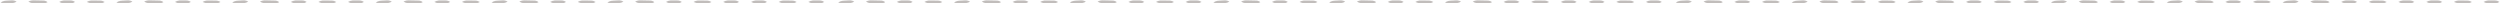 <svg width="1430" height="2" viewBox="0 0 1430 2" fill="none" xmlns="http://www.w3.org/2000/svg">
<path d="M9.445 0.879C8.849 0.527 8.172 0.302 7.482 0.235C6.648 0.192 5.812 0.284 4.977 0.313C4.17 0.375 3.351 0.35 2.552 0.498C1.761 0.652 1.007 0.971 0.332 1.409C1.073 1.735 1.877 1.932 2.686 1.971C3.4 2.001 4.111 1.908 4.825 1.881C6.08 1.765 7.399 1.916 8.582 1.405C8.861 1.289 9.127 1.146 9.385 0.988C9.433 0.947 9.556 0.924 9.445 0.881V0.879Z" fill="#2F221B" fill-opacity="0.3"/>
<path d="M26.147 0.602C25.458 0.326 24.72 0.32 23.991 0.322C22.386 0.295 21.015 0.263 19.92 0.228C18.644 0.122 17.34 0.298 16.207 0.921C16.952 1.412 17.812 1.732 18.697 1.848C19.293 1.894 19.893 1.887 20.491 1.913C21.438 1.938 22.386 1.958 23.333 1.976C23.908 1.98 24.484 2.009 25.059 1.995C25.696 1.937 26.32 1.741 26.871 1.417H26.873C26.909 1.402 26.915 1.399 26.959 1.397C26.951 1.397 26.953 1.397 26.963 1.397C26.999 1.399 27.034 1.405 27.069 1.414C27.09 1.42 27.109 1.427 27.129 1.435C27.13 1.42 27.132 1.406 27.132 1.391C27.132 0.912 26.504 0.766 26.147 0.601V0.602Z" fill="#2F221B" fill-opacity="0.3"/>
<path d="M40.913 0.293C40.413 0.245 39.908 0.275 39.405 0.268C38.394 0.277 37.382 0.247 36.373 0.278C35.486 0.367 34.615 0.644 33.847 1.099C34.54 1.509 35.318 1.774 36.114 1.89C37.182 1.982 38.26 1.909 39.333 1.931C39.798 1.926 40.263 1.94 40.727 1.925C41.517 1.851 42.291 1.571 42.931 1.099C42.342 0.665 41.639 0.394 40.914 0.293H40.913Z" fill="#2F221B" fill-opacity="0.3"/>
<path d="M59.785 1.079C59.44 0.861 59.069 0.683 58.679 0.566C58.105 0.364 57.5 0.334 56.897 0.344C56.245 0.338 55.591 0.326 54.939 0.317C53.995 0.317 53.047 0.265 52.103 0.298C51.232 0.378 50.375 0.646 49.644 1.131C50.056 1.331 50.489 1.48 50.928 1.607C50.883 1.593 50.839 1.581 50.794 1.568C51.258 1.714 51.733 1.831 52.22 1.864C53.585 1.9 54.951 1.899 56.316 1.908C57.35 1.935 58.418 1.928 59.354 1.423C59.529 1.336 59.699 1.241 59.861 1.131C59.836 1.114 59.812 1.098 59.786 1.081L59.785 1.079Z" fill="#2F221B" fill-opacity="0.3"/>
<path d="M75.689 0.879C75.093 0.527 74.417 0.302 73.727 0.235C72.892 0.192 72.056 0.284 71.222 0.313C70.414 0.375 69.595 0.35 68.797 0.498C68.004 0.652 67.251 0.97 66.576 1.408C67.317 1.733 68.122 1.931 68.931 1.97C69.645 2 70.356 1.906 71.07 1.879C72.324 1.763 73.644 1.914 74.826 1.403C75.105 1.287 75.372 1.144 75.629 0.986C75.677 0.945 75.801 0.923 75.689 0.879Z" fill="#2F221B" fill-opacity="0.3"/>
<path d="M92.391 0.602C91.703 0.326 90.965 0.32 90.236 0.322C88.63 0.295 87.259 0.263 86.164 0.228C84.888 0.122 83.584 0.298 82.451 0.921C83.197 1.412 84.057 1.732 84.941 1.848C85.537 1.894 86.137 1.887 86.735 1.913C87.682 1.938 88.63 1.958 89.577 1.976C90.153 1.98 90.728 2.009 91.303 1.995C91.941 1.937 92.564 1.741 93.116 1.417H93.117C93.153 1.402 93.159 1.399 93.203 1.397C93.195 1.397 93.197 1.397 93.207 1.397C93.244 1.399 93.278 1.405 93.313 1.414C93.334 1.42 93.354 1.427 93.373 1.435C93.375 1.42 93.376 1.406 93.376 1.391C93.376 0.912 92.748 0.766 92.391 0.601V0.602Z" fill="#2F221B" fill-opacity="0.3"/>
<path d="M107.157 0.293C106.657 0.245 106.152 0.275 105.649 0.268C104.639 0.277 103.626 0.247 102.617 0.278C101.73 0.367 100.859 0.644 100.091 1.099C100.784 1.509 101.563 1.774 102.358 1.89C103.426 1.982 104.504 1.909 105.577 1.931C106.042 1.926 106.508 1.94 106.972 1.925C107.761 1.851 108.535 1.571 109.175 1.099C108.586 0.665 107.883 0.394 107.159 0.293H107.157Z" fill="#2F221B" fill-opacity="0.3"/>
<path d="M126.03 1.079C125.685 0.861 125.314 0.683 124.924 0.566C124.35 0.364 123.745 0.334 123.142 0.344C122.49 0.338 121.836 0.326 121.184 0.317C120.239 0.317 119.292 0.265 118.348 0.298C117.477 0.378 116.62 0.646 115.889 1.131C116.301 1.331 116.734 1.48 117.173 1.607C117.127 1.593 117.084 1.581 117.039 1.568C117.503 1.714 117.979 1.831 118.465 1.864C119.83 1.9 121.196 1.899 122.561 1.908C123.595 1.935 124.663 1.928 125.599 1.423C125.773 1.336 125.944 1.241 126.106 1.131C126.081 1.114 126.057 1.098 126.031 1.081L126.03 1.079Z" fill="#2F221B" fill-opacity="0.3"/>
<path d="M206.132 0.293C205.632 0.245 205.127 0.275 204.624 0.268C203.613 0.277 202.601 0.247 201.592 0.278C200.705 0.367 199.834 0.644 199.066 1.099C199.759 1.509 200.537 1.774 201.333 1.89C202.401 1.982 203.479 1.909 204.552 1.931C205.017 1.926 205.482 1.94 205.946 1.925C206.736 1.851 207.51 1.571 208.15 1.099C207.561 0.665 206.858 0.394 206.133 0.293H206.132Z" fill="#2F221B" fill-opacity="0.3"/>
<path d="M141.934 0.879C141.337 0.527 140.661 0.302 139.971 0.235C139.137 0.192 138.301 0.284 137.466 0.313C136.659 0.375 135.839 0.35 135.041 0.498C134.249 0.652 133.496 0.97 132.821 1.408C133.562 1.733 134.366 1.931 135.175 1.97C135.889 2 136.6 1.906 137.314 1.879C138.569 1.763 139.888 1.914 141.071 1.403C141.349 1.287 141.616 1.144 141.874 0.986C141.922 0.945 142.045 0.923 141.934 0.879Z" fill="#2F221B" fill-opacity="0.3"/>
<path d="M158.634 0.602C157.946 0.326 157.208 0.32 156.479 0.322C154.873 0.295 153.502 0.263 152.407 0.228C151.131 0.122 149.827 0.298 148.694 0.921C149.44 1.412 150.3 1.732 151.184 1.848C151.781 1.894 152.38 1.887 152.978 1.913C153.926 1.938 154.873 1.958 155.821 1.976C156.396 1.98 156.971 2.009 157.547 1.995C158.184 1.937 158.807 1.741 159.359 1.417H159.36C159.396 1.402 159.402 1.399 159.446 1.397C159.439 1.397 159.44 1.397 159.451 1.397C159.487 1.399 159.521 1.405 159.556 1.414C159.577 1.42 159.597 1.427 159.616 1.435C159.618 1.42 159.619 1.406 159.619 1.391C159.619 0.912 158.991 0.766 158.634 0.601V0.602Z" fill="#2F221B" fill-opacity="0.3"/>
<path d="M173.401 0.293C172.901 0.245 172.397 0.275 171.894 0.268C170.883 0.277 169.871 0.247 168.861 0.278C167.974 0.367 167.104 0.644 166.335 1.099C167.028 1.509 167.807 1.774 168.602 1.89C169.67 1.982 170.749 1.909 171.821 1.931C172.287 1.926 172.752 1.94 173.216 1.925C174.005 1.851 174.78 1.571 175.42 1.099C174.831 0.665 174.127 0.394 173.403 0.293H173.401Z" fill="#2F221B" fill-opacity="0.3"/>
<path d="M192.274 1.079C191.929 0.861 191.558 0.683 191.168 0.566C190.594 0.364 189.989 0.334 189.386 0.344C188.734 0.338 188.08 0.326 187.428 0.317C186.484 0.317 185.536 0.265 184.592 0.298C183.721 0.378 182.864 0.646 182.134 1.131C182.545 1.331 182.979 1.48 183.417 1.607C183.372 1.593 183.328 1.581 183.283 1.568C183.747 1.714 184.223 1.831 184.709 1.864C186.074 1.9 187.44 1.899 188.805 1.908C189.84 1.935 190.908 1.928 191.843 1.423C192.018 1.336 192.188 1.241 192.351 1.131C192.325 1.114 192.301 1.098 192.275 1.081L192.274 1.079Z" fill="#2F221B" fill-opacity="0.3"/>
<path d="M224.038 0.879C223.442 0.527 222.765 0.302 222.075 0.235C221.241 0.192 220.405 0.284 219.571 0.313C218.763 0.375 217.944 0.35 217.145 0.498C216.353 0.652 215.6 0.97 214.925 1.408C215.666 1.733 216.471 1.931 217.279 1.97C217.993 2 218.704 1.906 219.418 1.879C220.673 1.763 221.993 1.914 223.175 1.403C223.454 1.287 223.72 1.144 223.978 0.986C224.026 0.945 224.15 0.923 224.038 0.879Z" fill="#2F221B" fill-opacity="0.3"/>
<path d="M240.738 0.602C240.05 0.326 239.312 0.32 238.583 0.322C236.977 0.295 235.606 0.263 234.511 0.228C233.235 0.122 231.931 0.298 230.798 0.921C231.544 1.412 232.404 1.732 233.288 1.848C233.885 1.894 234.484 1.887 235.082 1.913C236.029 1.938 236.977 1.958 237.924 1.976C238.5 1.98 239.075 2.009 239.651 1.995C240.288 1.937 240.911 1.741 241.463 1.417H241.464C241.5 1.402 241.506 1.399 241.55 1.397C241.542 1.397 241.544 1.397 241.554 1.397C241.591 1.399 241.625 1.405 241.66 1.414C241.681 1.42 241.701 1.427 241.72 1.435C241.722 1.42 241.723 1.406 241.723 1.391C241.723 0.912 241.095 0.766 240.738 0.601V0.602Z" fill="#2F221B" fill-opacity="0.3"/>
<path d="M255.506 0.293C255.006 0.245 254.501 0.275 253.998 0.268C252.987 0.277 251.975 0.247 250.966 0.278C250.079 0.367 249.208 0.644 248.44 1.099C249.133 1.509 249.911 1.774 250.707 1.89C251.775 1.982 252.853 1.909 253.926 1.931C254.391 1.926 254.857 1.94 255.32 1.925C256.11 1.851 256.884 1.571 257.524 1.099C256.935 0.665 256.232 0.394 255.507 0.293H255.506Z" fill="#2F221B" fill-opacity="0.3"/>
<path d="M274.378 1.079C274.033 0.861 273.662 0.683 273.272 0.566C272.698 0.364 272.093 0.334 271.49 0.344C270.838 0.338 270.184 0.326 269.532 0.317C268.588 0.317 267.64 0.265 266.696 0.298C265.825 0.378 264.968 0.646 264.238 1.131C264.649 1.331 265.083 1.48 265.521 1.607C265.476 1.593 265.432 1.581 265.387 1.568C265.851 1.714 266.327 1.831 266.813 1.864C268.178 1.9 269.544 1.899 270.909 1.908C271.944 1.935 273.012 1.928 273.947 1.423C274.122 1.336 274.292 1.241 274.455 1.131C274.429 1.114 274.405 1.098 274.379 1.081L274.378 1.079Z" fill="#2F221B" fill-opacity="0.3"/>
<path d="M290.283 0.879C289.686 0.527 289.01 0.302 288.32 0.235C287.485 0.192 286.649 0.284 285.815 0.313C285.008 0.375 284.188 0.35 283.39 0.498C282.598 0.652 281.844 0.97 281.17 1.408C281.911 1.733 282.715 1.931 283.524 1.97C284.238 2 284.949 1.906 285.663 1.879C286.918 1.763 288.237 1.914 289.419 1.403C289.698 1.287 289.965 1.144 290.222 0.986C290.27 0.945 290.394 0.923 290.283 0.879Z" fill="#2F221B" fill-opacity="0.3"/>
<path d="M306.982 0.602C306.294 0.326 305.556 0.32 304.827 0.322C303.221 0.295 301.851 0.263 300.756 0.228C299.48 0.122 298.175 0.298 297.043 0.921C297.788 1.412 298.648 1.732 299.532 1.848C300.129 1.894 300.728 1.887 301.326 1.913C302.274 1.938 303.221 1.958 304.169 1.976C304.744 1.98 305.32 2.009 305.895 1.995C306.532 1.937 307.156 1.741 307.707 1.417H307.708C307.745 1.402 307.751 1.399 307.794 1.397C307.787 1.397 307.788 1.397 307.799 1.397C307.835 1.399 307.87 1.405 307.904 1.414C307.925 1.42 307.945 1.427 307.965 1.435C307.966 1.42 307.968 1.406 307.968 1.391C307.968 0.912 307.339 0.766 306.982 0.601V0.602Z" fill="#2F221B" fill-opacity="0.3"/>
<path d="M321.749 0.293C321.249 0.245 320.744 0.275 320.241 0.268C319.23 0.277 318.218 0.247 317.209 0.278C316.322 0.367 315.451 0.644 314.683 1.099C315.376 1.509 316.155 1.774 316.95 1.89C318.018 1.982 319.096 1.909 320.169 1.931C320.634 1.926 321.1 1.94 321.564 1.925C322.353 1.851 323.127 1.571 323.767 1.099C323.178 0.665 322.475 0.394 321.75 0.293H321.749Z" fill="#2F221B" fill-opacity="0.3"/>
<path d="M340.622 1.079C340.277 0.861 339.907 0.683 339.517 0.566C338.943 0.364 338.337 0.334 337.735 0.344C337.082 0.338 336.429 0.326 335.776 0.317C334.832 0.317 333.885 0.265 332.94 0.298C332.069 0.378 331.212 0.646 330.482 1.131C330.893 1.331 331.327 1.48 331.765 1.607C331.72 1.593 331.676 1.581 331.631 1.568C332.095 1.714 332.571 1.831 333.058 1.864C334.422 1.9 335.788 1.899 337.153 1.908C338.188 1.935 339.256 1.928 340.191 1.423C340.366 1.336 340.536 1.241 340.699 1.131C340.673 1.114 340.649 1.098 340.624 1.081L340.622 1.079Z" fill="#2F221B" fill-opacity="0.3"/>
<path d="M420.723 0.293C420.223 0.245 419.718 0.275 419.215 0.268C418.205 0.277 417.192 0.247 416.183 0.278C415.296 0.367 414.425 0.644 413.657 1.099C414.35 1.509 415.129 1.774 415.924 1.89C416.992 1.982 418.071 1.909 419.143 1.931C419.608 1.926 420.074 1.94 420.538 1.925C421.327 1.851 422.101 1.571 422.742 1.099C422.153 0.665 421.449 0.394 420.725 0.293H420.723Z" fill="#2F221B" fill-opacity="0.3"/>
<path d="M356.526 0.879C355.929 0.527 355.253 0.302 354.563 0.235C353.729 0.192 352.893 0.284 352.058 0.313C351.251 0.375 350.431 0.35 349.633 0.498C348.841 0.652 348.087 0.97 347.413 1.408C348.154 1.733 348.958 1.931 349.767 1.97C350.481 2 351.192 1.906 351.906 1.879C353.161 1.763 354.48 1.914 355.663 1.403C355.941 1.287 356.208 1.144 356.465 0.986C356.514 0.945 356.637 0.923 356.526 0.879Z" fill="#2F221B" fill-opacity="0.3"/>
<path d="M373.227 0.602C372.539 0.326 371.801 0.32 371.072 0.322C369.466 0.295 368.096 0.263 367 0.228C365.725 0.122 364.42 0.298 363.288 0.921C364.033 1.412 364.893 1.732 365.777 1.848C366.374 1.894 366.973 1.887 367.571 1.913C368.519 1.938 369.466 1.958 370.414 1.976C370.989 1.98 371.564 2.009 372.14 1.995C372.777 1.937 373.401 1.741 373.952 1.417H373.953C373.99 1.402 373.996 1.399 374.039 1.397C374.032 1.397 374.033 1.397 374.044 1.397C374.08 1.399 374.115 1.405 374.149 1.414C374.17 1.42 374.19 1.427 374.209 1.435C374.211 1.42 374.212 1.406 374.212 1.391C374.212 0.912 373.584 0.766 373.227 0.601V0.602Z" fill="#2F221B" fill-opacity="0.3"/>
<path d="M387.993 0.293C387.493 0.245 386.989 0.275 386.485 0.268C385.475 0.277 384.463 0.247 383.453 0.278C382.566 0.367 381.696 0.644 380.927 1.099C381.62 1.509 382.399 1.774 383.194 1.89C384.262 1.982 385.341 1.909 386.413 1.931C386.879 1.926 387.344 1.94 387.808 1.925C388.597 1.851 389.372 1.571 390.012 1.099C389.423 0.665 388.719 0.394 387.995 0.293H387.993Z" fill="#2F221B" fill-opacity="0.3"/>
<path d="M406.865 1.08C406.52 0.861 406.15 0.683 405.76 0.566C405.186 0.364 404.58 0.334 403.978 0.344C403.326 0.338 402.672 0.326 402.02 0.317C401.075 0.317 400.128 0.265 399.183 0.298C398.313 0.378 397.456 0.646 396.725 1.131C397.136 1.331 397.57 1.48 398.009 1.607C397.963 1.593 397.92 1.581 397.874 1.568C398.338 1.714 398.814 1.831 399.301 1.864C400.666 1.9 402.032 1.899 403.396 1.908C404.431 1.935 405.499 1.928 406.435 1.423C406.609 1.336 406.78 1.241 406.942 1.131C406.917 1.114 406.893 1.098 406.867 1.081L406.865 1.08Z" fill="#2F221B" fill-opacity="0.3"/>
<path d="M469.426 0.293C468.926 0.245 468.421 0.275 467.918 0.268C466.907 0.277 465.895 0.247 464.886 0.278C463.999 0.367 463.128 0.644 462.36 1.099C463.053 1.509 463.831 1.774 464.627 1.89C465.695 1.982 466.773 1.909 467.846 1.931C468.311 1.926 468.777 1.94 469.241 1.925C470.03 1.851 470.804 1.571 471.444 1.099C470.855 0.665 470.152 0.394 469.427 0.293H469.426Z" fill="#2F221B" fill-opacity="0.3"/>
<path d="M436.695 0.293C436.195 0.245 435.691 0.275 435.188 0.268C434.177 0.277 433.165 0.247 432.156 0.278C431.268 0.367 430.398 0.644 429.63 1.099C430.322 1.509 431.101 1.774 431.897 1.89C432.964 1.982 434.043 1.909 435.115 1.931C435.581 1.926 436.046 1.94 436.51 1.925C437.299 1.851 438.074 1.571 438.714 1.099C438.125 0.665 437.422 0.394 436.697 0.293H436.695Z" fill="#2F221B" fill-opacity="0.3"/>
<path d="M455.568 1.079C455.223 0.861 454.853 0.683 454.462 0.566C453.889 0.364 453.283 0.334 452.681 0.344C452.028 0.338 451.375 0.326 450.722 0.317C449.778 0.317 448.83 0.265 447.886 0.298C447.015 0.378 446.158 0.646 445.428 1.131C445.839 1.331 446.273 1.48 446.711 1.607C446.666 1.593 446.622 1.581 446.577 1.568C447.041 1.714 447.517 1.831 448.004 1.864C449.368 1.9 450.734 1.899 452.099 1.908C453.134 1.935 454.202 1.928 455.137 1.423C455.312 1.336 455.482 1.241 455.645 1.131C455.619 1.114 455.595 1.098 455.57 1.081L455.568 1.079Z" fill="#2F221B" fill-opacity="0.3"/>
<path d="M488.557 0.879C487.961 0.527 487.284 0.302 486.594 0.235C485.76 0.192 484.924 0.284 484.09 0.313C483.282 0.375 482.463 0.35 481.664 0.498C480.874 0.652 480.119 0.971 479.444 1.409C480.185 1.735 480.99 1.932 481.798 1.971C482.512 2.001 483.223 1.908 483.937 1.881C485.192 1.765 486.512 1.916 487.694 1.405C487.973 1.289 488.239 1.146 488.497 0.988C488.545 0.947 488.669 0.924 488.557 0.881V0.879Z" fill="#2F221B" fill-opacity="0.3"/>
<path d="M505.259 0.602C504.57 0.326 503.832 0.32 503.103 0.322C501.498 0.295 500.127 0.263 499.032 0.228C497.756 0.122 496.452 0.298 495.319 0.921C496.065 1.412 496.925 1.732 497.809 1.848C498.405 1.894 499.005 1.887 499.603 1.913C500.55 1.938 501.498 1.958 502.445 1.976C503.021 1.98 503.596 2.009 504.171 1.995C504.808 1.937 505.432 1.741 505.983 1.417H505.985C506.021 1.402 506.027 1.399 506.071 1.397C506.063 1.397 506.065 1.397 506.075 1.397C506.111 1.399 506.146 1.405 506.181 1.414C506.202 1.42 506.221 1.427 506.241 1.435C506.242 1.42 506.244 1.406 506.244 1.391C506.244 0.912 505.616 0.766 505.259 0.601V0.602Z" fill="#2F221B" fill-opacity="0.3"/>
<path d="M520.025 0.293C519.525 0.245 519.02 0.275 518.517 0.268C517.506 0.277 516.494 0.247 515.485 0.278C514.598 0.367 513.727 0.644 512.959 1.099C513.652 1.509 514.43 1.774 515.226 1.89C516.294 1.982 517.372 1.909 518.445 1.931C518.91 1.926 519.376 1.94 519.839 1.925C520.629 1.851 521.403 1.571 522.043 1.099C521.454 0.665 520.751 0.394 520.026 0.293H520.025Z" fill="#2F221B" fill-opacity="0.3"/>
<path d="M538.897 1.079C538.552 0.861 538.181 0.683 537.791 0.566C537.217 0.364 536.612 0.334 536.009 0.344C535.357 0.338 534.703 0.326 534.051 0.317C533.107 0.317 532.159 0.265 531.215 0.298C530.344 0.378 529.487 0.646 528.756 1.131C529.168 1.331 529.602 1.48 530.04 1.607C529.995 1.593 529.951 1.581 529.906 1.568C530.37 1.714 530.846 1.831 531.332 1.864C532.697 1.9 534.063 1.899 535.428 1.908C536.463 1.935 537.531 1.928 538.466 1.423C538.641 1.336 538.811 1.241 538.974 1.131C538.948 1.114 538.924 1.098 538.898 1.081L538.897 1.079Z" fill="#2F221B" fill-opacity="0.3"/>
<path d="M554.802 0.879C554.205 0.527 553.529 0.302 552.839 0.235C552.004 0.192 551.168 0.284 550.334 0.313C549.527 0.375 548.707 0.35 547.909 0.498C547.117 0.652 546.363 0.97 545.689 1.408C546.43 1.733 547.234 1.931 548.043 1.97C548.757 2 549.468 1.906 550.182 1.879C551.436 1.763 552.756 1.914 553.938 1.403C554.217 1.287 554.484 1.144 554.741 0.986C554.789 0.945 554.913 0.923 554.802 0.879Z" fill="#2F221B" fill-opacity="0.3"/>
<path d="M571.503 0.602C570.815 0.326 570.077 0.32 569.348 0.322C567.742 0.295 566.371 0.263 565.276 0.228C564 0.122 562.696 0.298 561.563 0.921C562.309 1.412 563.169 1.732 564.053 1.848C564.65 1.894 565.249 1.887 565.847 1.913C566.795 1.938 567.742 1.958 568.689 1.976C569.265 1.98 569.84 2.009 570.416 1.995C571.053 1.937 571.676 1.741 572.228 1.417H572.229C572.265 1.402 572.271 1.399 572.315 1.397C572.308 1.397 572.309 1.397 572.32 1.397C572.356 1.399 572.39 1.405 572.425 1.414C572.446 1.42 572.466 1.427 572.485 1.435C572.487 1.42 572.488 1.406 572.488 1.391C572.488 0.912 571.86 0.766 571.503 0.601V0.602Z" fill="#2F221B" fill-opacity="0.3"/>
<path d="M586.269 0.293C585.769 0.245 585.264 0.275 584.761 0.268C583.751 0.277 582.738 0.247 581.729 0.278C580.842 0.367 579.971 0.644 579.203 1.099C579.896 1.509 580.675 1.774 581.47 1.89C582.538 1.982 583.617 1.909 584.689 1.931C585.155 1.926 585.62 1.94 586.084 1.925C586.873 1.851 587.647 1.571 588.288 1.099C587.699 0.665 586.995 0.394 586.271 0.293H586.269Z" fill="#2F221B" fill-opacity="0.3"/>
<path d="M605.142 1.079C604.797 0.861 604.426 0.683 604.036 0.566C603.462 0.364 602.857 0.334 602.254 0.344C601.602 0.338 600.948 0.326 600.296 0.317C599.352 0.317 598.404 0.265 597.46 0.298C596.589 0.378 595.732 0.646 595.001 1.131C595.413 1.331 595.846 1.48 596.285 1.607C596.24 1.593 596.196 1.581 596.151 1.568C596.615 1.714 597.091 1.831 597.577 1.864C598.942 1.9 600.308 1.899 601.673 1.908C602.708 1.935 603.776 1.928 604.711 1.423C604.886 1.336 605.056 1.241 605.219 1.131C605.193 1.114 605.169 1.098 605.143 1.081L605.142 1.079Z" fill="#2F221B" fill-opacity="0.3"/>
<path d="M685.244 0.293C684.744 0.245 684.239 0.275 683.736 0.268C682.725 0.277 681.713 0.247 680.704 0.278C679.817 0.367 678.946 0.644 678.178 1.099C678.871 1.509 679.65 1.774 680.445 1.89C681.513 1.982 682.591 1.909 683.664 1.931C684.129 1.926 684.595 1.94 685.059 1.925C685.848 1.851 686.622 1.571 687.262 1.099C686.673 0.665 685.97 0.394 685.245 0.293H685.244Z" fill="#2F221B" fill-opacity="0.3"/>
<path d="M621.046 0.879C620.449 0.527 619.773 0.302 619.083 0.235C618.249 0.192 617.413 0.284 616.578 0.313C615.771 0.375 614.952 0.35 614.153 0.498C613.361 0.652 612.608 0.97 611.933 1.408C612.674 1.733 613.478 1.931 614.287 1.97C615.001 2 615.712 1.906 616.426 1.879C617.681 1.763 619 1.914 620.183 1.403C620.461 1.287 620.728 1.144 620.986 0.986C621.034 0.945 621.157 0.923 621.046 0.879Z" fill="#2F221B" fill-opacity="0.3"/>
<path d="M637.746 0.602C637.058 0.326 636.32 0.32 635.591 0.322C633.985 0.295 632.615 0.263 631.519 0.228C630.244 0.122 628.939 0.298 627.807 0.921C628.552 1.412 629.412 1.732 630.296 1.848C630.893 1.894 631.492 1.887 632.09 1.913C633.038 1.938 633.985 1.958 634.933 1.976C635.508 1.98 636.083 2.009 636.659 1.995C637.296 1.937 637.92 1.741 638.471 1.417H638.472C638.509 1.402 638.515 1.399 638.558 1.397C638.551 1.397 638.552 1.397 638.563 1.397C638.599 1.399 638.634 1.405 638.668 1.414C638.689 1.42 638.709 1.427 638.729 1.435C638.73 1.42 638.732 1.406 638.732 1.391C638.732 0.912 638.103 0.766 637.746 0.601V0.602Z" fill="#2F221B" fill-opacity="0.3"/>
<path d="M652.514 0.293C652.013 0.245 651.509 0.275 651.006 0.268C649.995 0.277 648.983 0.247 647.974 0.278C647.086 0.367 646.216 0.644 645.448 1.099C646.14 1.509 646.919 1.774 647.715 1.89C648.782 1.982 649.861 1.909 650.933 1.931C651.399 1.926 651.864 1.94 652.328 1.925C653.118 1.851 653.892 1.571 654.532 1.099C653.943 0.665 653.24 0.394 652.515 0.293H652.514Z" fill="#2F221B" fill-opacity="0.3"/>
<path d="M671.386 1.079C671.041 0.861 670.671 0.683 670.28 0.566C669.707 0.364 669.101 0.334 668.499 0.344C667.846 0.338 667.193 0.326 666.54 0.317C665.596 0.317 664.649 0.265 663.704 0.298C662.833 0.378 661.976 0.646 661.246 1.131C661.657 1.331 662.091 1.48 662.529 1.607C662.484 1.593 662.44 1.581 662.395 1.568C662.859 1.714 663.335 1.831 663.822 1.864C665.186 1.9 666.552 1.899 667.917 1.908C668.952 1.935 670.02 1.928 670.955 1.423C671.13 1.336 671.3 1.241 671.463 1.131C671.437 1.114 671.413 1.098 671.388 1.081L671.386 1.079Z" fill="#2F221B" fill-opacity="0.3"/>
<path d="M703.15 0.879C702.554 0.527 701.878 0.302 701.188 0.235C700.353 0.192 699.517 0.284 698.683 0.313C697.875 0.375 697.056 0.35 696.258 0.498C695.465 0.652 694.712 0.97 694.037 1.408C694.778 1.733 695.583 1.931 696.392 1.97C697.106 2 697.817 1.906 698.531 1.879C699.785 1.763 701.105 1.914 702.287 1.403C702.566 1.287 702.832 1.144 703.09 0.986C703.138 0.945 703.262 0.923 703.15 0.879Z" fill="#2F221B" fill-opacity="0.3"/>
<path d="M719.85 0.602C719.162 0.326 718.424 0.32 717.695 0.322C716.089 0.295 714.718 0.263 713.623 0.228C712.347 0.122 711.043 0.298 709.91 0.921C710.656 1.412 711.516 1.732 712.4 1.848C712.997 1.894 713.596 1.887 714.194 1.913C715.142 1.938 716.089 1.958 717.036 1.976C717.612 1.98 718.187 2.009 718.763 1.995C719.4 1.937 720.023 1.741 720.575 1.417H720.576C720.612 1.402 720.618 1.399 720.662 1.397C720.655 1.397 720.656 1.397 720.667 1.397C720.703 1.399 720.737 1.405 720.772 1.414C720.793 1.42 720.813 1.427 720.832 1.435C720.834 1.42 720.835 1.406 720.835 1.391C720.835 0.912 720.207 0.766 719.85 0.601V0.602Z" fill="#2F221B" fill-opacity="0.3"/>
<path d="M734.618 0.293C734.118 0.245 733.613 0.275 733.11 0.268C732.099 0.277 731.087 0.247 730.078 0.278C729.191 0.367 728.32 0.644 727.552 1.099C728.245 1.509 729.024 1.774 729.819 1.89C730.887 1.982 731.965 1.909 733.038 1.931C733.503 1.926 733.969 1.94 734.433 1.925C735.222 1.851 735.996 1.571 736.636 1.099C736.047 0.665 735.344 0.394 734.619 0.293H734.618Z" fill="#2F221B" fill-opacity="0.3"/>
<path d="M753.49 1.079C753.145 0.861 752.774 0.683 752.384 0.566C751.81 0.364 751.205 0.334 750.602 0.344C749.95 0.338 749.296 0.326 748.644 0.317C747.7 0.317 746.752 0.265 745.808 0.298C744.937 0.378 744.08 0.646 743.35 1.131C743.761 1.331 744.195 1.48 744.633 1.607C744.588 1.593 744.544 1.581 744.499 1.568C744.963 1.714 745.439 1.831 745.925 1.864C747.29 1.9 748.656 1.899 750.021 1.908C751.056 1.935 752.124 1.928 753.059 1.423C753.234 1.336 753.404 1.241 753.567 1.131C753.541 1.114 753.517 1.098 753.491 1.081L753.49 1.079Z" fill="#2F221B" fill-opacity="0.3"/>
<path d="M769.395 0.879C768.798 0.527 768.122 0.302 767.432 0.235C766.598 0.192 765.762 0.284 764.927 0.313C764.12 0.375 763.3 0.35 762.502 0.498C761.71 0.652 760.957 0.97 760.282 1.408C761.023 1.733 761.827 1.931 762.636 1.97C763.35 2 764.061 1.906 764.775 1.879C766.03 1.763 767.349 1.914 768.532 1.403C768.81 1.287 769.077 1.144 769.334 0.986C769.383 0.945 769.506 0.923 769.395 0.879Z" fill="#2F221B" fill-opacity="0.3"/>
<path d="M786.095 0.602C785.406 0.326 784.668 0.32 783.939 0.322C782.333 0.295 780.963 0.263 779.868 0.228C778.592 0.122 777.287 0.298 776.155 0.921C776.9 1.412 777.76 1.732 778.645 1.848C779.241 1.894 779.841 1.887 780.439 1.913C781.386 1.938 782.333 1.958 783.281 1.976C783.856 1.98 784.432 2.009 785.007 1.995C785.644 1.937 786.268 1.741 786.819 1.417H786.821C786.857 1.402 786.863 1.399 786.906 1.397C786.899 1.397 786.9 1.397 786.911 1.397C786.947 1.399 786.982 1.405 787.016 1.414C787.038 1.42 787.057 1.427 787.077 1.435C787.078 1.42 787.08 1.406 787.08 1.391C787.08 0.912 786.452 0.766 786.095 0.601V0.602Z" fill="#2F221B" fill-opacity="0.3"/>
<path d="M800.861 0.293C800.361 0.245 799.856 0.275 799.353 0.268C798.343 0.277 797.33 0.247 796.321 0.278C795.434 0.367 794.563 0.644 793.795 1.099C794.488 1.509 795.267 1.774 796.062 1.89C797.13 1.982 798.209 1.909 799.281 1.931C799.746 1.926 800.212 1.94 800.676 1.925C801.465 1.851 802.239 1.571 802.88 1.099C802.291 0.665 801.587 0.394 800.863 0.293H800.861Z" fill="#2F221B" fill-opacity="0.3"/>
<path d="M819.734 1.079C819.389 0.861 819.019 0.683 818.629 0.566C818.055 0.364 817.449 0.334 816.847 0.344C816.195 0.338 815.541 0.326 814.889 0.317C813.944 0.317 812.997 0.265 812.052 0.298C811.182 0.378 810.325 0.646 809.594 1.131C810.005 1.331 810.439 1.48 810.877 1.607C810.832 1.593 810.788 1.581 810.743 1.568C811.207 1.714 811.683 1.831 812.17 1.864C813.534 1.9 814.901 1.899 816.265 1.908C817.3 1.935 818.368 1.928 819.303 1.423C819.478 1.336 819.648 1.241 819.811 1.131C819.785 1.114 819.761 1.098 819.736 1.081L819.734 1.079Z" fill="#2F221B" fill-opacity="0.3"/>
<path d="M899.835 0.293C899.335 0.245 898.831 0.275 898.328 0.268C897.317 0.277 896.305 0.247 895.295 0.278C894.408 0.367 893.538 0.644 892.769 1.099C893.462 1.509 894.241 1.774 895.036 1.89C896.104 1.982 897.183 1.909 898.255 1.931C898.721 1.926 899.186 1.94 899.65 1.925C900.439 1.851 901.214 1.571 901.854 1.099C901.265 0.665 900.561 0.394 899.837 0.293H899.835Z" fill="#2F221B" fill-opacity="0.3"/>
<path d="M835.638 0.879C835.041 0.527 834.365 0.302 833.675 0.235C832.841 0.192 832.005 0.284 831.17 0.313C830.363 0.375 829.543 0.35 828.745 0.498C827.953 0.652 827.2 0.97 826.525 1.408C827.266 1.733 828.07 1.931 828.879 1.97C829.593 2 830.304 1.906 831.018 1.879C832.273 1.763 833.592 1.914 834.775 1.403C835.053 1.287 835.32 1.144 835.578 0.986C835.626 0.945 835.749 0.923 835.638 0.879Z" fill="#2F221B" fill-opacity="0.3"/>
<path d="M852.34 0.602C851.651 0.326 850.913 0.32 850.184 0.322C848.578 0.295 847.208 0.263 846.113 0.228C844.837 0.122 843.532 0.298 842.4 0.921C843.145 1.412 844.005 1.732 844.89 1.848C845.486 1.894 846.086 1.887 846.683 1.913C847.631 1.938 848.578 1.958 849.526 1.976C850.101 1.98 850.677 2.009 851.252 1.995C851.889 1.937 852.513 1.741 853.064 1.417H853.066C853.102 1.402 853.108 1.399 853.151 1.397C853.144 1.397 853.145 1.397 853.156 1.397C853.192 1.399 853.227 1.405 853.261 1.414C853.282 1.42 853.302 1.427 853.322 1.435C853.323 1.42 853.325 1.406 853.325 1.391C853.325 0.912 852.697 0.766 852.34 0.601V0.602Z" fill="#2F221B" fill-opacity="0.3"/>
<path d="M867.105 0.293C866.605 0.245 866.101 0.275 865.598 0.268C864.587 0.277 863.575 0.247 862.566 0.278C861.678 0.367 860.808 0.644 860.039 1.099C860.732 1.509 861.511 1.774 862.306 1.89C863.374 1.982 864.453 1.909 865.525 1.931C865.991 1.926 866.456 1.94 866.92 1.925C867.709 1.851 868.484 1.571 869.124 1.099C868.535 0.665 867.831 0.394 867.107 0.293H867.105Z" fill="#2F221B" fill-opacity="0.3"/>
<path d="M885.978 1.08C885.633 0.861 885.262 0.683 884.872 0.566C884.298 0.364 883.693 0.334 883.09 0.344C882.438 0.338 881.784 0.326 881.132 0.317C880.187 0.317 879.24 0.265 878.296 0.298C877.425 0.378 876.568 0.646 875.837 1.131C876.249 1.331 876.682 1.48 877.121 1.607C877.076 1.593 877.032 1.581 876.987 1.568C877.451 1.714 877.927 1.831 878.413 1.864C879.778 1.9 881.144 1.899 882.509 1.908C883.543 1.935 884.611 1.928 885.547 1.423C885.721 1.336 885.892 1.241 886.054 1.131C886.029 1.114 886.005 1.098 885.979 1.081L885.978 1.08Z" fill="#2F221B" fill-opacity="0.3"/>
<path d="M948.538 0.293C948.038 0.245 947.533 0.275 947.03 0.268C946.019 0.277 945.007 0.247 943.998 0.278C943.111 0.367 942.24 0.644 941.472 1.099C942.165 1.509 942.944 1.774 943.739 1.89C944.807 1.982 945.885 1.909 946.958 1.931C947.423 1.926 947.889 1.94 948.353 1.925C949.142 1.851 949.916 1.571 950.556 1.099C949.967 0.665 949.264 0.394 948.539 0.293H948.538Z" fill="#2F221B" fill-opacity="0.3"/>
<path d="M915.808 0.293C915.308 0.245 914.803 0.275 914.3 0.268C913.289 0.277 912.277 0.247 911.268 0.278C910.38 0.367 909.51 0.644 908.742 1.099C909.435 1.509 910.213 1.774 911.009 1.89C912.077 1.982 913.155 1.909 914.228 1.931C914.693 1.926 915.158 1.94 915.622 1.925C916.412 1.851 917.186 1.571 917.826 1.099C917.237 0.665 916.534 0.394 915.809 0.293H915.808Z" fill="#2F221B" fill-opacity="0.3"/>
<path d="M934.68 1.079C934.335 0.861 933.965 0.683 933.575 0.566C933.001 0.364 932.395 0.334 931.793 0.344C931.141 0.338 930.487 0.326 929.835 0.317C928.89 0.317 927.943 0.265 926.998 0.298C926.128 0.378 925.27 0.646 924.54 1.131C924.951 1.331 925.385 1.48 925.823 1.607C925.778 1.593 925.734 1.581 925.689 1.568C926.153 1.714 926.629 1.831 927.116 1.864C928.48 1.9 929.847 1.899 931.211 1.908C932.246 1.935 933.314 1.928 934.249 1.423C934.424 1.336 934.594 1.241 934.757 1.131C934.731 1.114 934.707 1.098 934.682 1.081L934.68 1.079Z" fill="#2F221B" fill-opacity="0.3"/>
<path d="M967.669 0.879C967.073 0.527 966.396 0.302 965.707 0.235C964.872 0.192 964.036 0.284 963.202 0.313C962.394 0.375 961.575 0.35 960.777 0.498C959.986 0.652 959.231 0.971 958.556 1.409C959.297 1.735 960.102 1.932 960.911 1.971C961.625 2.001 962.336 1.908 963.05 1.881C964.304 1.765 965.624 1.916 966.806 1.405C967.085 1.289 967.352 1.146 967.609 0.988C967.657 0.947 967.781 0.924 967.669 0.881V0.879Z" fill="#2F221B" fill-opacity="0.3"/>
<path d="M984.371 0.602C983.683 0.326 982.945 0.32 982.216 0.322C980.61 0.295 979.239 0.263 978.144 0.228C976.868 0.122 975.564 0.298 974.431 0.921C975.177 1.412 976.037 1.732 976.921 1.848C977.517 1.894 978.117 1.887 978.715 1.913C979.662 1.938 980.61 1.958 981.557 1.976C982.133 1.98 982.708 2.009 983.283 1.995C983.921 1.937 984.544 1.741 985.096 1.417H985.097C985.133 1.402 985.139 1.399 985.183 1.397C985.175 1.397 985.177 1.397 985.187 1.397C985.224 1.399 985.258 1.405 985.293 1.414C985.314 1.42 985.333 1.427 985.353 1.435C985.355 1.42 985.356 1.406 985.356 1.391C985.356 0.912 984.728 0.766 984.371 0.601V0.602Z" fill="#2F221B" fill-opacity="0.3"/>
<path d="M999.137 0.293C998.637 0.245 998.132 0.275 997.629 0.268C996.618 0.277 995.606 0.247 994.597 0.278C993.71 0.367 992.839 0.644 992.071 1.099C992.764 1.509 993.543 1.774 994.338 1.89C995.406 1.982 996.484 1.909 997.557 1.931C998.022 1.926 998.488 1.94 998.952 1.925C999.741 1.851 1000.52 1.571 1001.16 1.099C1000.57 0.665 999.863 0.394 999.138 0.293H999.137Z" fill="#2F221B" fill-opacity="0.3"/>
<path d="M1018.01 1.079C1017.66 0.861 1017.29 0.683 1016.9 0.566C1016.33 0.364 1015.72 0.334 1015.12 0.344C1014.47 0.338 1013.82 0.326 1013.16 0.317C1012.22 0.317 1011.27 0.265 1010.33 0.298C1009.46 0.378 1008.6 0.646 1007.87 1.131C1008.28 1.331 1008.71 1.48 1009.15 1.607C1009.11 1.593 1009.06 1.581 1009.02 1.568C1009.48 1.714 1009.96 1.831 1010.44 1.864C1011.81 1.9 1013.18 1.899 1014.54 1.908C1015.57 1.935 1016.64 1.928 1017.58 1.423C1017.75 1.336 1017.92 1.241 1018.09 1.131C1018.06 1.114 1018.04 1.098 1018.01 1.081L1018.01 1.079Z" fill="#2F221B" fill-opacity="0.3"/>
<path d="M1033.91 0.879C1033.32 0.527 1032.64 0.302 1031.95 0.235C1031.12 0.192 1030.28 0.284 1029.45 0.313C1028.64 0.375 1027.82 0.35 1027.02 0.498C1026.23 0.652 1025.48 0.97 1024.8 1.408C1025.54 1.733 1026.35 1.931 1027.16 1.97C1027.87 2 1028.58 1.906 1029.29 1.879C1030.55 1.763 1031.87 1.914 1033.05 1.403C1033.33 1.287 1033.6 1.144 1033.85 0.986C1033.9 0.945 1034.03 0.923 1033.91 0.879Z" fill="#2F221B" fill-opacity="0.3"/>
<path d="M1050.62 0.602C1049.93 0.326 1049.19 0.32 1048.46 0.322C1046.85 0.295 1045.48 0.263 1044.39 0.228C1043.11 0.122 1041.81 0.298 1040.68 0.921C1041.42 1.412 1042.28 1.732 1043.17 1.848C1043.76 1.894 1044.36 1.887 1044.96 1.913C1045.91 1.938 1046.85 1.958 1047.8 1.976C1048.38 1.98 1048.95 2.009 1049.53 1.995C1050.17 1.937 1050.79 1.741 1051.34 1.417H1051.34C1051.38 1.402 1051.38 1.399 1051.43 1.397C1051.42 1.397 1051.42 1.397 1051.43 1.397C1051.47 1.399 1051.5 1.405 1051.54 1.414C1051.56 1.42 1051.58 1.427 1051.6 1.435C1051.6 1.42 1051.6 1.406 1051.6 1.391C1051.6 0.912 1050.97 0.766 1050.62 0.601V0.602Z" fill="#2F221B" fill-opacity="0.3"/>
<path d="M1065.38 0.293C1064.88 0.245 1064.38 0.275 1063.87 0.268C1062.86 0.277 1061.85 0.247 1060.84 0.278C1059.95 0.367 1059.08 0.644 1058.32 1.099C1059.01 1.509 1059.79 1.774 1060.58 1.89C1061.65 1.982 1062.73 1.909 1063.8 1.931C1064.27 1.926 1064.73 1.94 1065.2 1.925C1065.99 1.851 1066.76 1.571 1067.4 1.099C1066.81 0.665 1066.11 0.394 1065.38 0.293H1065.38Z" fill="#2F221B" fill-opacity="0.3"/>
<path d="M1084.25 1.079C1083.91 0.861 1083.54 0.683 1083.15 0.566C1082.57 0.364 1081.97 0.334 1081.37 0.344C1080.71 0.338 1080.06 0.326 1079.41 0.317C1078.46 0.317 1077.52 0.265 1076.57 0.298C1075.7 0.378 1074.84 0.646 1074.11 1.131C1074.52 1.331 1074.96 1.48 1075.4 1.607C1075.35 1.593 1075.31 1.581 1075.26 1.568C1075.73 1.714 1076.2 1.831 1076.69 1.864C1078.05 1.9 1079.42 1.899 1080.78 1.908C1081.82 1.935 1082.89 1.928 1083.82 1.423C1084 1.336 1084.17 1.241 1084.33 1.131C1084.31 1.114 1084.28 1.098 1084.26 1.081L1084.25 1.079Z" fill="#2F221B" fill-opacity="0.3"/>
<path d="M1164.36 0.293C1163.86 0.245 1163.35 0.275 1162.85 0.268C1161.84 0.277 1160.83 0.247 1159.82 0.278C1158.93 0.367 1158.06 0.644 1157.29 1.099C1157.98 1.509 1158.76 1.774 1159.56 1.89C1160.62 1.982 1161.7 1.909 1162.78 1.931C1163.24 1.926 1163.71 1.94 1164.17 1.925C1164.96 1.851 1165.73 1.571 1166.37 1.099C1165.79 0.665 1165.08 0.394 1164.36 0.293H1164.36Z" fill="#2F221B" fill-opacity="0.3"/>
<path d="M1100.16 0.879C1099.56 0.527 1098.89 0.302 1098.2 0.235C1097.36 0.192 1096.52 0.284 1095.69 0.313C1094.88 0.375 1094.06 0.35 1093.27 0.498C1092.47 0.652 1091.72 0.97 1091.05 1.408C1091.79 1.733 1092.59 1.931 1093.4 1.97C1094.11 2 1094.82 1.906 1095.54 1.879C1096.79 1.763 1098.11 1.914 1099.29 1.403C1099.57 1.287 1099.84 1.144 1100.1 0.986C1100.15 0.945 1100.27 0.923 1100.16 0.879Z" fill="#2F221B" fill-opacity="0.3"/>
<path d="M1116.86 0.602C1116.17 0.326 1115.43 0.32 1114.7 0.322C1113.1 0.295 1111.73 0.263 1110.63 0.228C1109.36 0.122 1108.05 0.298 1106.92 0.921C1107.66 1.412 1108.52 1.732 1109.41 1.848C1110 1.894 1110.6 1.887 1111.2 1.913C1112.15 1.938 1113.1 1.958 1114.04 1.976C1114.62 1.98 1115.2 2.009 1115.77 1.995C1116.41 1.937 1117.03 1.741 1117.58 1.417H1117.58C1117.62 1.402 1117.63 1.399 1117.67 1.397C1117.66 1.397 1117.66 1.397 1117.67 1.397C1117.71 1.399 1117.75 1.405 1117.78 1.414C1117.8 1.42 1117.82 1.427 1117.84 1.435C1117.84 1.42 1117.84 1.406 1117.84 1.391C1117.84 0.912 1117.22 0.766 1116.86 0.601V0.602Z" fill="#2F221B" fill-opacity="0.3"/>
<path d="M1131.63 0.293C1131.13 0.245 1130.62 0.275 1130.12 0.268C1129.11 0.277 1128.09 0.247 1127.09 0.278C1126.2 0.367 1125.33 0.644 1124.56 1.099C1125.25 1.509 1126.03 1.774 1126.83 1.89C1127.89 1.982 1128.97 1.909 1130.05 1.931C1130.51 1.926 1130.98 1.94 1131.44 1.925C1132.23 1.851 1133 1.571 1133.64 1.099C1133.06 0.665 1132.35 0.394 1131.63 0.293H1131.63Z" fill="#2F221B" fill-opacity="0.3"/>
<path d="M1150.5 1.079C1150.15 0.861 1149.78 0.683 1149.39 0.566C1148.82 0.364 1148.21 0.334 1147.61 0.344C1146.96 0.338 1146.3 0.326 1145.65 0.317C1144.71 0.317 1143.76 0.265 1142.82 0.298C1141.95 0.378 1141.09 0.646 1140.36 1.131C1140.77 1.331 1141.2 1.48 1141.64 1.607C1141.6 1.593 1141.55 1.581 1141.51 1.568C1141.97 1.714 1142.45 1.831 1142.93 1.864C1144.3 1.9 1145.66 1.899 1147.03 1.908C1148.06 1.935 1149.13 1.928 1150.07 1.423C1150.24 1.336 1150.41 1.241 1150.58 1.131C1150.55 1.114 1150.53 1.098 1150.5 1.081L1150.5 1.079Z" fill="#2F221B" fill-opacity="0.3"/>
<path d="M1182.26 0.879C1181.67 0.527 1180.99 0.302 1180.3 0.235C1179.47 0.192 1178.63 0.284 1177.79 0.313C1176.99 0.375 1176.17 0.35 1175.37 0.498C1174.58 0.652 1173.82 0.97 1173.15 1.408C1173.89 1.733 1174.69 1.931 1175.5 1.97C1176.22 2 1176.93 1.906 1177.64 1.879C1178.9 1.763 1180.22 1.914 1181.4 1.403C1181.68 1.287 1181.94 1.144 1182.2 0.986C1182.25 0.945 1182.37 0.923 1182.26 0.879Z" fill="#2F221B" fill-opacity="0.3"/>
<path d="M1198.96 0.602C1198.27 0.326 1197.54 0.32 1196.81 0.322C1195.2 0.295 1193.83 0.263 1192.74 0.228C1191.46 0.122 1190.16 0.298 1189.02 0.921C1189.77 1.412 1190.63 1.732 1191.51 1.848C1192.11 1.894 1192.71 1.887 1193.31 1.913C1194.25 1.938 1195.2 1.958 1196.15 1.976C1196.72 1.98 1197.3 2.009 1197.87 1.995C1198.51 1.937 1199.14 1.741 1199.69 1.417H1199.69C1199.72 1.402 1199.73 1.399 1199.77 1.397C1199.77 1.397 1199.77 1.397 1199.78 1.397C1199.81 1.399 1199.85 1.405 1199.88 1.414C1199.91 1.42 1199.92 1.427 1199.94 1.435C1199.95 1.42 1199.95 1.406 1199.95 1.391C1199.95 0.912 1199.32 0.766 1198.96 0.601V0.602Z" fill="#2F221B" fill-opacity="0.3"/>
<path d="M1213.73 0.293C1213.23 0.245 1212.73 0.275 1212.22 0.268C1211.21 0.277 1210.2 0.247 1209.19 0.278C1208.3 0.367 1207.43 0.644 1206.66 1.099C1207.36 1.509 1208.14 1.774 1208.93 1.89C1210 1.982 1211.08 1.909 1212.15 1.931C1212.62 1.926 1213.08 1.94 1213.54 1.925C1214.33 1.851 1215.11 1.571 1215.75 1.099C1215.16 0.665 1214.46 0.394 1213.73 0.293H1213.73Z" fill="#2F221B" fill-opacity="0.3"/>
<path d="M1232.6 1.079C1232.26 0.861 1231.89 0.683 1231.5 0.566C1230.92 0.364 1230.32 0.334 1229.71 0.344C1229.06 0.338 1228.41 0.326 1227.76 0.317C1226.81 0.317 1225.86 0.265 1224.92 0.298C1224.05 0.378 1223.19 0.646 1222.46 1.131C1222.87 1.331 1223.31 1.48 1223.75 1.607C1223.7 1.593 1223.66 1.581 1223.61 1.568C1224.08 1.714 1224.55 1.831 1225.04 1.864C1226.4 1.9 1227.77 1.899 1229.13 1.908C1230.17 1.935 1231.24 1.928 1232.17 1.423C1232.35 1.336 1232.52 1.241 1232.68 1.131C1232.65 1.114 1232.63 1.098 1232.6 1.081L1232.6 1.079Z" fill="#2F221B" fill-opacity="0.3"/>
<path d="M1248.51 0.879C1247.91 0.527 1247.23 0.302 1246.54 0.235C1245.71 0.192 1244.87 0.284 1244.04 0.313C1243.23 0.375 1242.41 0.35 1241.61 0.498C1240.82 0.652 1240.07 0.97 1239.39 1.408C1240.13 1.733 1240.94 1.931 1241.75 1.97C1242.46 2 1243.17 1.906 1243.89 1.879C1245.14 1.763 1246.46 1.914 1247.64 1.403C1247.92 1.287 1248.19 1.144 1248.45 0.986C1248.49 0.945 1248.62 0.923 1248.51 0.879Z" fill="#2F221B" fill-opacity="0.3"/>
<path d="M1265.21 0.602C1264.52 0.326 1263.78 0.32 1263.05 0.322C1261.45 0.295 1260.07 0.263 1258.98 0.228C1257.7 0.122 1256.4 0.298 1255.27 0.921C1256.01 1.412 1256.87 1.732 1257.76 1.848C1258.35 1.894 1258.95 1.887 1259.55 1.913C1260.5 1.938 1261.45 1.958 1262.39 1.976C1262.97 1.98 1263.54 2.009 1264.12 1.995C1264.76 1.937 1265.38 1.741 1265.93 1.417H1265.93C1265.97 1.402 1265.97 1.399 1266.02 1.397C1266.01 1.397 1266.01 1.397 1266.02 1.397C1266.06 1.399 1266.09 1.405 1266.13 1.414C1266.15 1.42 1266.17 1.427 1266.19 1.435C1266.19 1.42 1266.19 1.406 1266.19 1.391C1266.19 0.912 1265.56 0.766 1265.21 0.601V0.602Z" fill="#2F221B" fill-opacity="0.3"/>
<path d="M1279.97 0.293C1279.47 0.245 1278.97 0.275 1278.47 0.268C1277.45 0.277 1276.44 0.247 1275.43 0.278C1274.55 0.367 1273.68 0.644 1272.91 1.099C1273.6 1.509 1274.38 1.774 1275.17 1.89C1276.24 1.982 1277.32 1.909 1278.39 1.931C1278.86 1.926 1279.32 1.94 1279.79 1.925C1280.58 1.851 1281.35 1.571 1281.99 1.099C1281.4 0.665 1280.7 0.394 1279.97 0.293H1279.97Z" fill="#2F221B" fill-opacity="0.3"/>
<path d="M1298.85 1.079C1298.5 0.861 1298.13 0.683 1297.74 0.566C1297.17 0.364 1296.56 0.334 1295.96 0.344C1295.31 0.338 1294.65 0.326 1294 0.317C1293.06 0.317 1292.11 0.265 1291.16 0.298C1290.29 0.378 1289.44 0.646 1288.71 1.131C1289.12 1.331 1289.55 1.48 1289.99 1.607C1289.94 1.593 1289.9 1.581 1289.86 1.568C1290.32 1.714 1290.8 1.831 1291.28 1.864C1292.65 1.9 1294.01 1.899 1295.38 1.908C1296.41 1.935 1297.48 1.928 1298.42 1.423C1298.59 1.336 1298.76 1.241 1298.92 1.131C1298.9 1.114 1298.87 1.098 1298.85 1.081L1298.85 1.079Z" fill="#2F221B" fill-opacity="0.3"/>
<path d="M1378.95 0.293C1378.45 0.245 1377.94 0.275 1377.44 0.268C1376.43 0.277 1375.42 0.247 1374.41 0.278C1373.52 0.367 1372.65 0.644 1371.88 1.099C1372.57 1.509 1373.35 1.774 1374.15 1.89C1375.22 1.982 1376.29 1.909 1377.37 1.931C1377.83 1.926 1378.3 1.94 1378.76 1.925C1379.55 1.851 1380.33 1.571 1380.97 1.099C1380.38 0.665 1379.67 0.394 1378.95 0.293H1378.95Z" fill="#2F221B" fill-opacity="0.3"/>
<path d="M1314.75 0.879C1314.15 0.527 1313.48 0.302 1312.79 0.235C1311.95 0.192 1311.12 0.284 1310.28 0.313C1309.47 0.375 1308.66 0.35 1307.86 0.498C1307.06 0.652 1306.31 0.97 1305.64 1.408C1306.38 1.733 1307.18 1.931 1307.99 1.97C1308.71 2 1309.42 1.906 1310.13 1.879C1311.39 1.763 1312.7 1.914 1313.89 1.403C1314.17 1.287 1314.43 1.144 1314.69 0.986C1314.74 0.945 1314.86 0.923 1314.75 0.879Z" fill="#2F221B" fill-opacity="0.3"/>
<path d="M1331.45 0.602C1330.76 0.326 1330.03 0.32 1329.3 0.322C1327.69 0.295 1326.32 0.263 1325.22 0.228C1323.95 0.122 1322.64 0.298 1321.51 0.921C1322.26 1.412 1323.12 1.732 1324 1.848C1324.6 1.894 1325.2 1.887 1325.8 1.913C1326.74 1.938 1327.69 1.958 1328.64 1.976C1329.21 1.98 1329.79 2.009 1330.36 1.995C1331 1.937 1331.62 1.741 1332.18 1.417H1332.18C1332.21 1.402 1332.22 1.399 1332.26 1.397C1332.26 1.397 1332.26 1.397 1332.27 1.397C1332.3 1.399 1332.34 1.405 1332.37 1.414C1332.39 1.42 1332.41 1.427 1332.43 1.435C1332.44 1.42 1332.44 1.406 1332.44 1.391C1332.44 0.912 1331.81 0.766 1331.45 0.601V0.602Z" fill="#2F221B" fill-opacity="0.3"/>
<path d="M1346.22 0.293C1345.72 0.245 1345.21 0.275 1344.71 0.268C1343.7 0.277 1342.69 0.247 1341.68 0.278C1340.79 0.367 1339.92 0.644 1339.15 1.099C1339.84 1.509 1340.62 1.774 1341.42 1.89C1342.49 1.982 1343.56 1.909 1344.64 1.931C1345.1 1.926 1345.57 1.94 1346.03 1.925C1346.82 1.851 1347.6 1.571 1348.24 1.099C1347.65 0.665 1346.94 0.394 1346.22 0.293H1346.22Z" fill="#2F221B" fill-opacity="0.3"/>
<path d="M1365.09 1.08C1364.74 0.861 1364.37 0.683 1363.98 0.566C1363.41 0.364 1362.8 0.334 1362.2 0.344C1361.55 0.338 1360.9 0.326 1360.24 0.317C1359.3 0.317 1358.35 0.265 1357.41 0.298C1356.54 0.378 1355.68 0.646 1354.95 1.131C1355.36 1.331 1355.79 1.48 1356.23 1.607C1356.19 1.593 1356.14 1.581 1356.1 1.568C1356.56 1.714 1357.04 1.831 1357.53 1.864C1358.89 1.9 1360.26 1.899 1361.62 1.908C1362.66 1.935 1363.72 1.928 1364.66 1.423C1364.83 1.336 1365 1.241 1365.17 1.131C1365.14 1.114 1365.12 1.098 1365.09 1.081L1365.09 1.08Z" fill="#2F221B" fill-opacity="0.3"/>
<path d="M1427.65 0.293C1427.15 0.245 1426.65 0.275 1426.14 0.268C1425.13 0.277 1424.12 0.247 1423.11 0.278C1422.22 0.367 1421.35 0.644 1420.58 1.099C1421.28 1.509 1422.06 1.774 1422.85 1.89C1423.92 1.982 1425 1.909 1426.07 1.931C1426.54 1.926 1427 1.94 1427.46 1.925C1428.25 1.851 1429.03 1.571 1429.67 1.099C1429.08 0.665 1428.38 0.394 1427.65 0.293H1427.65Z" fill="#2F221B" fill-opacity="0.3"/>
<path d="M1394.92 0.293C1394.42 0.245 1393.92 0.275 1393.41 0.268C1392.4 0.277 1391.39 0.247 1390.38 0.278C1389.49 0.367 1388.62 0.644 1387.85 1.099C1388.55 1.509 1389.33 1.774 1390.12 1.89C1391.19 1.982 1392.27 1.909 1393.34 1.931C1393.81 1.926 1394.27 1.94 1394.73 1.925C1395.52 1.851 1396.3 1.571 1396.94 1.099C1396.35 0.665 1395.65 0.394 1394.92 0.293H1394.92Z" fill="#2F221B" fill-opacity="0.3"/>
<path d="M1413.79 1.079C1413.45 0.861 1413.08 0.683 1412.69 0.566C1412.11 0.364 1411.51 0.334 1410.9 0.344C1410.25 0.338 1409.6 0.326 1408.95 0.317C1408 0.317 1407.05 0.265 1406.11 0.298C1405.24 0.378 1404.38 0.646 1403.65 1.131C1404.06 1.331 1404.5 1.48 1404.94 1.607C1404.89 1.593 1404.85 1.581 1404.8 1.568C1405.27 1.714 1405.74 1.831 1406.23 1.864C1407.59 1.9 1408.96 1.899 1410.32 1.908C1411.36 1.935 1412.43 1.928 1413.36 1.423C1413.54 1.336 1413.71 1.241 1413.87 1.131C1413.84 1.114 1413.82 1.098 1413.79 1.081L1413.79 1.079Z" fill="#2F221B" fill-opacity="0.3"/>
</svg>
